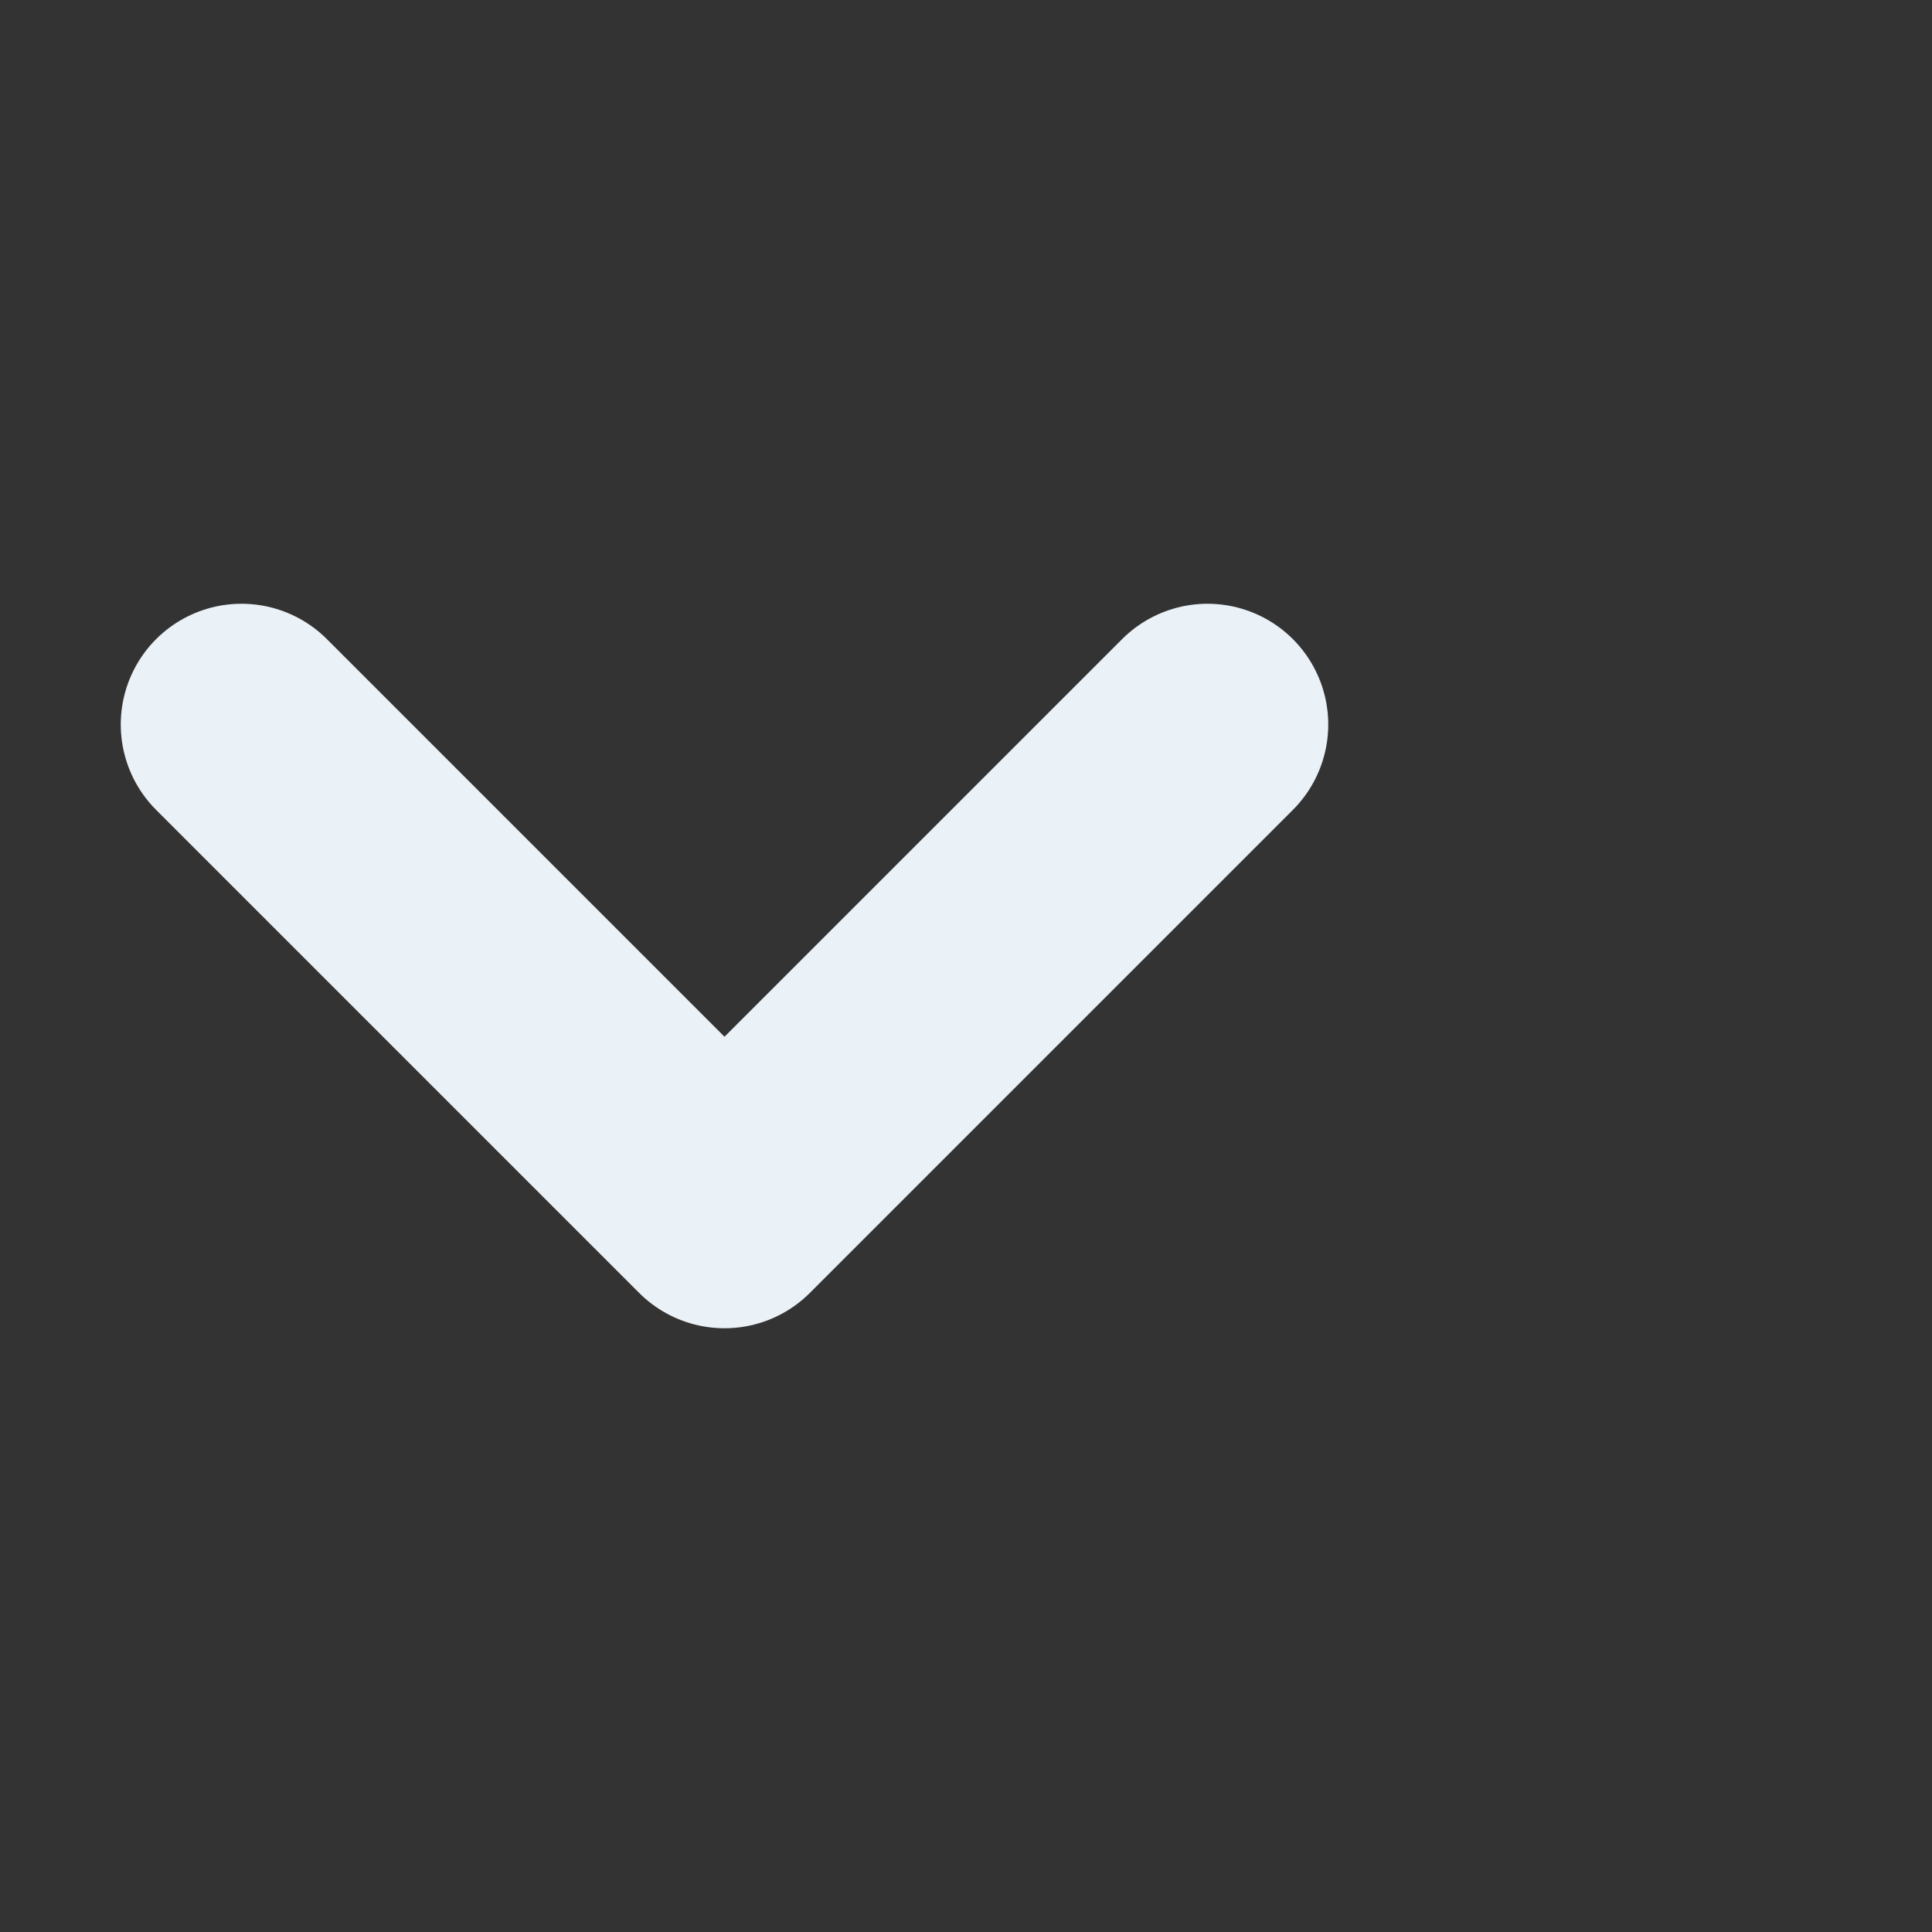 <svg xmlns="http://www.w3.org/2000/svg" width="16" height="16" viewBox="0 0 16 16">
  <rect x="0" y="0" width="16" height="16" fill="#333333" stroke="none"/>
  <polyline fill="none" stroke="#EAF1F7" stroke-linecap="round" stroke-linejoin="round" stroke-width="2" points="2 6 6 10 10 6"/>
</svg>
